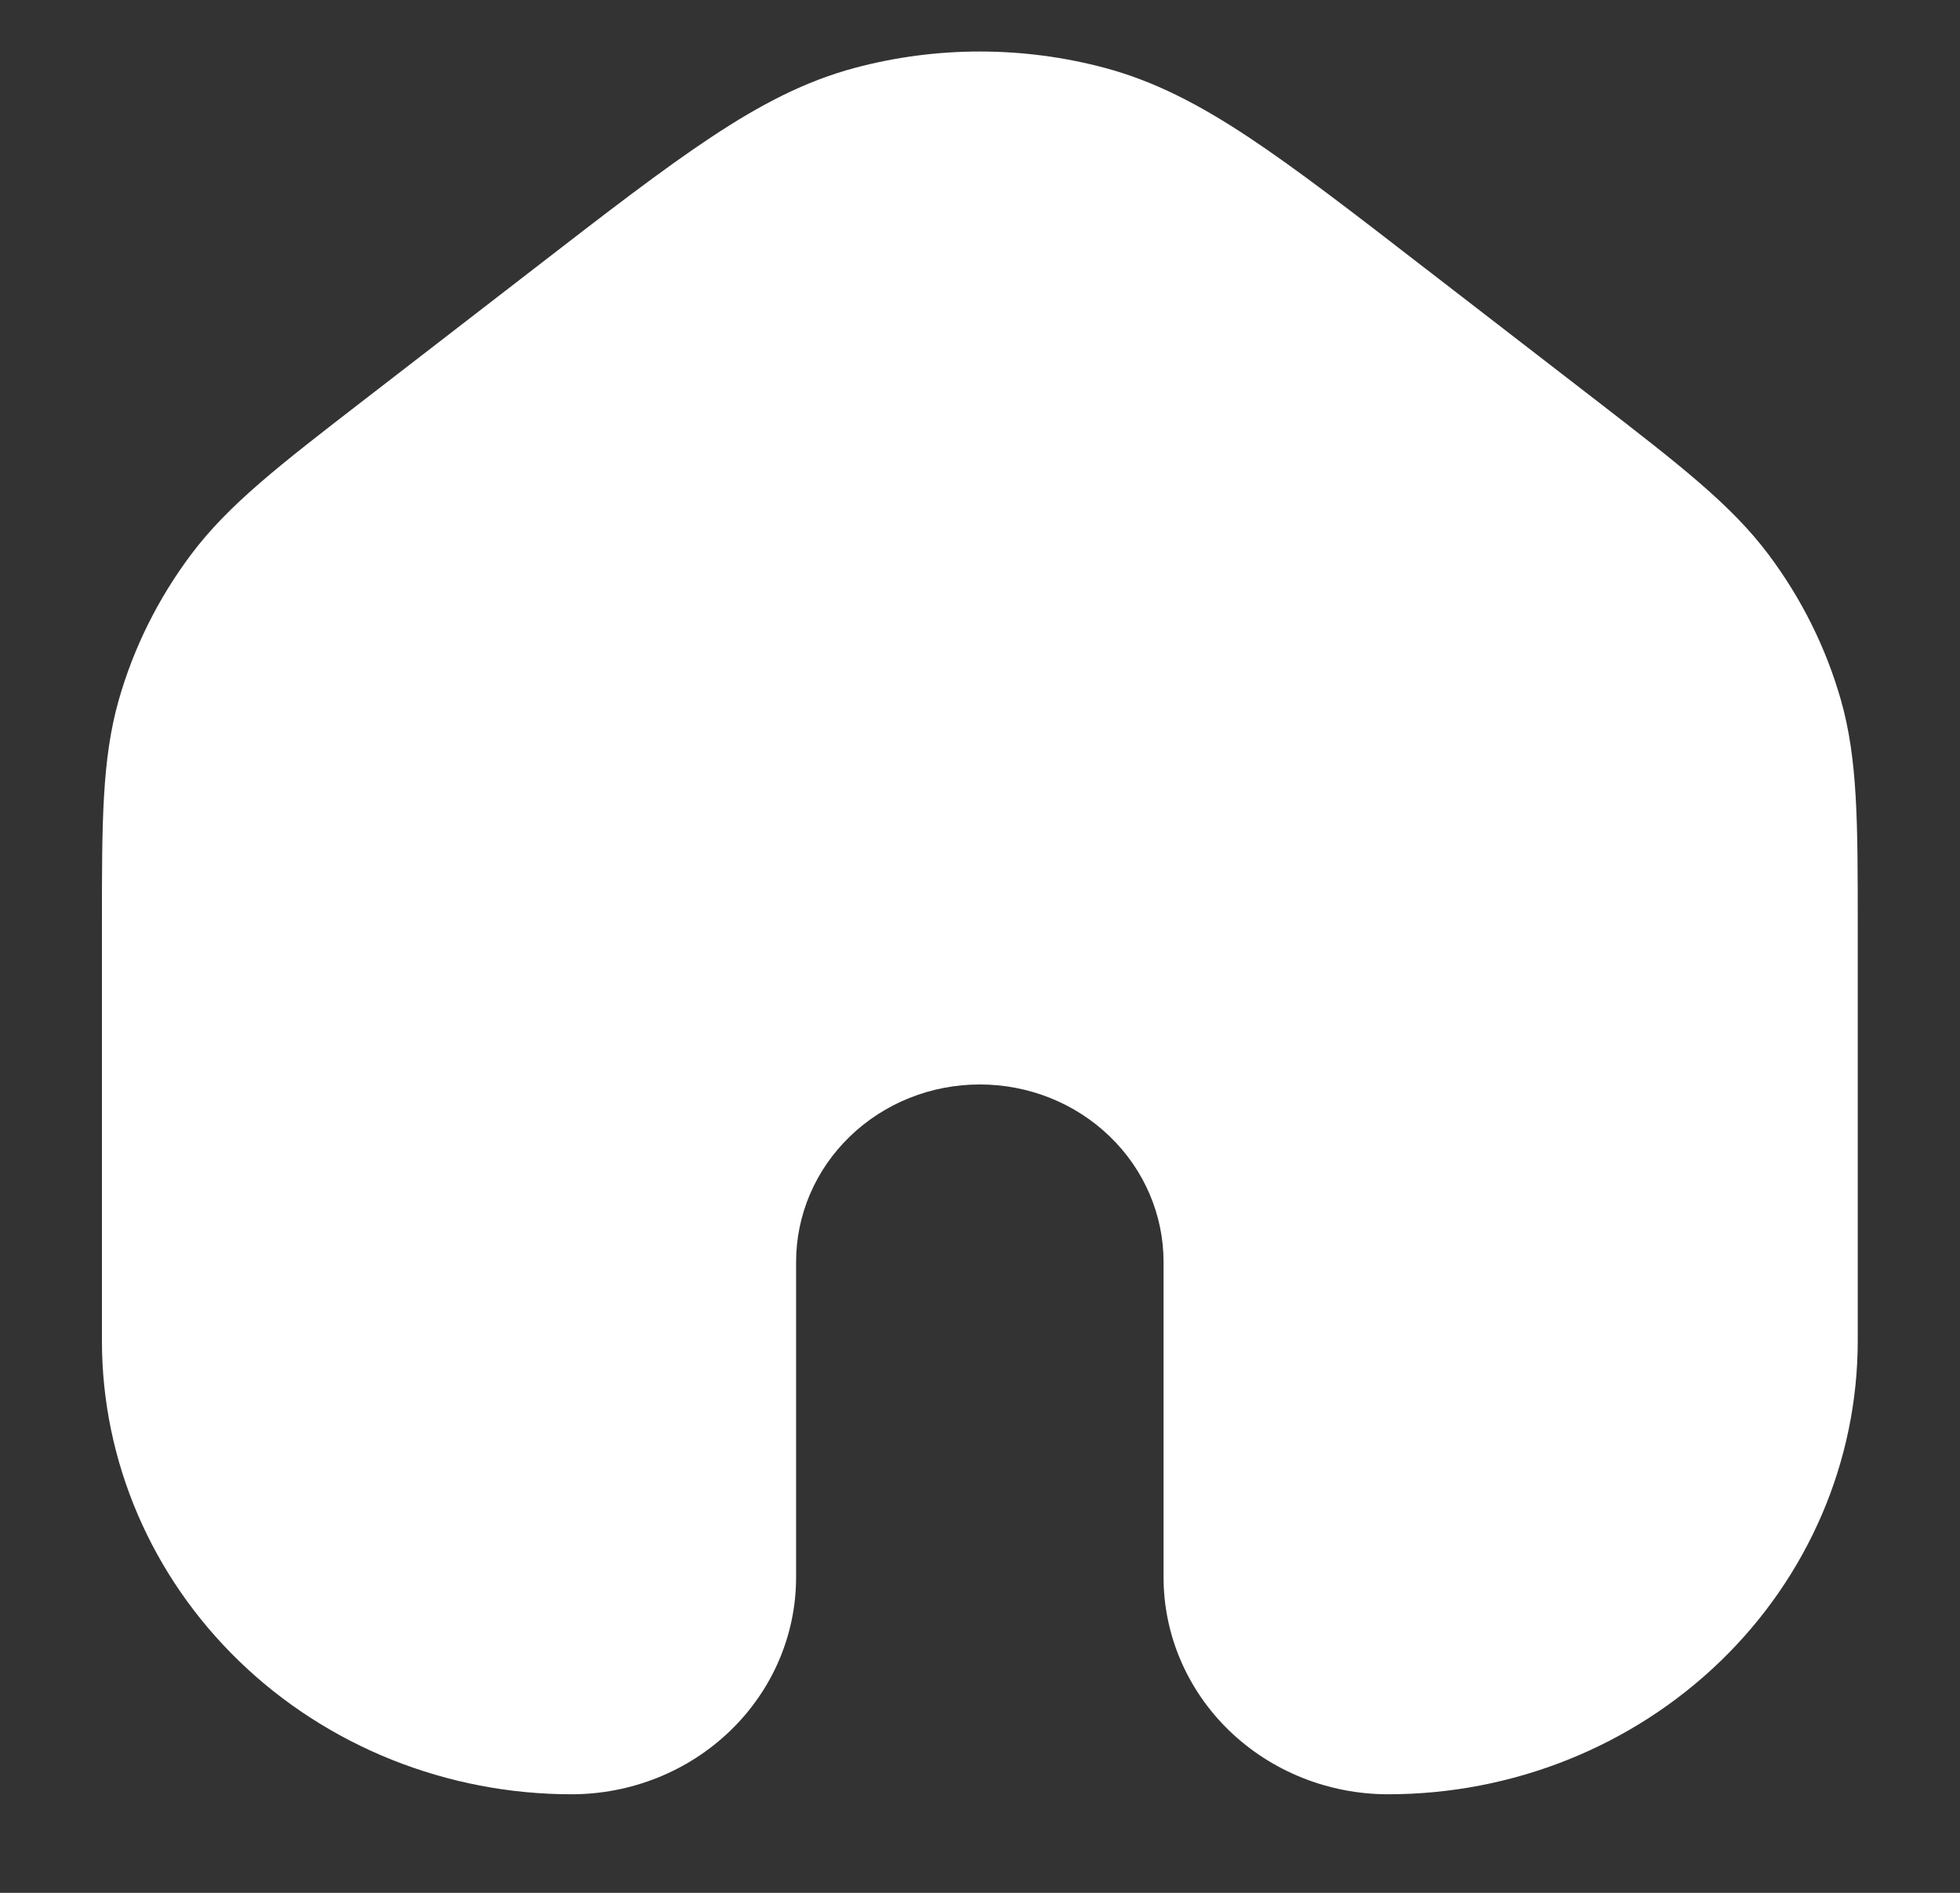 <svg width="29" height="28" viewBox="0 0 29 28" fill="none" xmlns="http://www.w3.org/2000/svg">
<rect x="0" y="0" width="29" height="28" fill="#333333" stroke="none"/>
<path fill-rule="evenodd" clip-rule="evenodd" d="M16.35 1.005C15.138 0.681 13.857 0.681 12.645 1.005C11.913 1.201 11.251 1.546 10.52 2.031C9.804 2.505 8.974 3.145 7.92 3.96L7.893 3.981L5.476 5.847L5.367 5.931C4.138 6.88 3.382 7.464 2.83 8.199C2.341 8.85 1.978 9.58 1.757 10.355C1.508 11.23 1.508 12.166 1.508 13.685V19.833C1.508 21.613 2.24 23.319 3.543 24.577C4.188 25.2 4.954 25.694 5.797 26.031C6.64 26.368 7.543 26.542 8.456 26.542C9.337 26.542 10.182 26.204 10.805 25.602C11.429 25 11.779 24.184 11.779 23.333V18.667C11.779 17.971 12.065 17.303 12.575 16.811C13.085 16.318 13.776 16.042 14.497 16.042C15.219 16.042 15.91 16.318 16.42 16.811C16.93 17.303 17.216 17.971 17.216 18.667V23.333C17.216 24.184 17.566 25 18.189 25.602C18.813 26.204 19.658 26.542 20.539 26.542C22.382 26.542 24.149 25.835 25.452 24.577C26.755 23.319 27.487 21.613 27.487 19.833V13.685C27.487 12.166 27.487 11.232 27.238 10.355C27.017 9.58 26.653 8.85 26.164 8.199C25.612 7.464 24.856 6.881 23.628 5.931L23.519 5.847L21.102 3.981L21.074 3.96C20.021 3.145 19.191 2.505 18.475 2.03C17.744 1.546 17.082 1.201 16.35 1.005Z" fill="white"/>
</svg>
